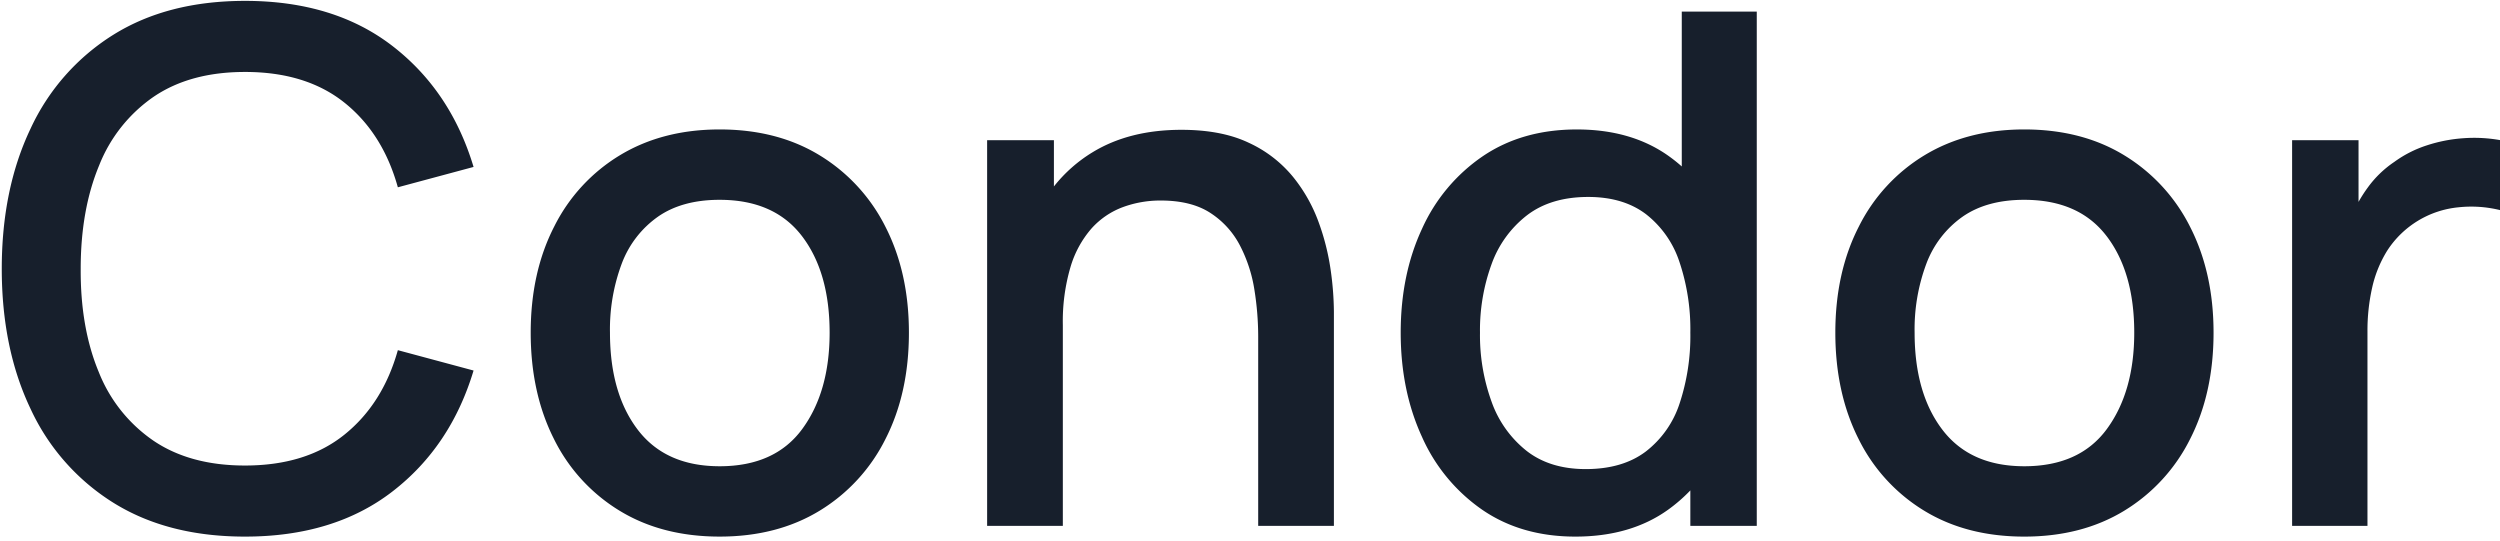 <svg xmlns="http://www.w3.org/2000/svg" width="763" height="165" viewBox="0 0 763 165">
  <defs>
    <style>
      .cls-1 {
        fill: #171f2c;
        fill-rule: evenodd;
      }
    </style>
  </defs>
  <path id="Condor" class="cls-1" d="M750.294,63.272A29.233,29.233,0,0,0,728.6,76.461a36.271,36.271,0,0,0-4.632,11.391,59.852,59.852,0,0,0-1.417,13.243V160.5h-23V42.78h20.274V61.618a43.162,43.162,0,0,1,2.834-4.4,32.114,32.114,0,0,1,8.066-7.793,35.331,35.331,0,0,1,9.973-5.068,45.965,45.965,0,0,1,11.282-2.18,44.981,44.981,0,0,1,11.118.6V64.144A36.692,36.692,0,0,0,750.294,63.272Zm-101.969,92.6q-12.972,7.9-30.52,7.9-17.658,0-30.629-7.957a53.164,53.164,0,0,1-20-21.963q-7.03-14.005-7.031-32.319,0-18.419,7.194-32.428A53.179,53.179,0,0,1,587.5,47.3q12.97-7.792,30.3-7.794,17.658,0,30.629,7.957A53.639,53.639,0,0,1,668.49,69.376q7.084,13.954,7.085,32.155,0,18.421-7.139,32.427A53.55,53.55,0,0,1,648.325,155.868Zm-5.4-83.821Q634.481,60.985,617.8,60.983q-11.445,0-18.857,5.178A30.673,30.673,0,0,0,587.939,80.44a57.133,57.133,0,0,0-3.6,21.092q0,18.531,8.5,29.648T617.8,142.3q16.894,0,25.234-11.391t8.338-29.375Q651.377,83.112,642.93,72.047ZM515.892,149.669a48.584,48.584,0,0,1-6.758,5.872q-11.445,8.228-28.34,8.229-16.459,0-28.394-8.175a53.32,53.32,0,0,1-18.421-22.29q-6.486-14.115-6.486-31.774,0-17.765,6.54-31.774a53.178,53.178,0,0,1,18.585-22.127q12.042-8.119,28.612-8.12,16.677,0,28.068,8.121a47.738,47.738,0,0,1,3.978,3.171V3.54h22.89V160.5H515.892V149.669Zm-3.324-69.72a30.54,30.54,0,0,0-10.246-14.606q-6.924-5.232-17.6-5.232-11.337,0-18.639,5.559A32.858,32.858,0,0,0,455.234,80.6a58.816,58.816,0,0,0-3.543,20.928,59.582,59.582,0,0,0,3.543,21.092,33.33,33.33,0,0,0,10.682,14.987q7.137,5.559,18.039,5.559,11.226,0,18.312-5.341a30.4,30.4,0,0,0,10.355-14.715,65.408,65.408,0,0,0,3.27-21.582A64.447,64.447,0,0,0,512.568,79.949ZM384,102.621a90.47,90.47,0,0,0-1.144-14.115,44.059,44.059,0,0,0-4.36-13.461,26.177,26.177,0,0,0-9.047-10.028Q363.617,61.2,354.244,61.2a33.035,33.035,0,0,0-11.554,2.017,24.162,24.162,0,0,0-9.537,6.486,31.386,31.386,0,0,0-6.431,11.772,58.605,58.605,0,0,0-2.344,17.767V160.5H301.27V42.78h20.383V56.906a44.37,44.37,0,0,1,11.772-10.42q11.226-6.867,27.141-6.867,12.207,0,20.492,3.924a37.923,37.923,0,0,1,13.462,10.3,47.752,47.752,0,0,1,7.9,13.9,71.654,71.654,0,0,1,3.706,14.715,95,95,0,0,1,.981,12.644v65.4H384V102.621ZM250.15,155.868q-12.974,7.9-30.52,7.9-17.658,0-30.629-7.957a53.159,53.159,0,0,1-20-21.963q-7.03-14.005-7.03-32.319,0-18.419,7.194-32.428a53.172,53.172,0,0,1,20.165-21.8q12.97-7.792,30.3-7.794,17.658,0,30.629,7.957a53.646,53.646,0,0,1,20.056,21.909Q277.4,83.33,277.4,101.531q0,18.421-7.14,32.427A53.541,53.541,0,0,1,250.15,155.868Zm-5.4-83.821q-8.448-11.062-25.124-11.063-11.445,0-18.857,5.178A30.667,30.667,0,0,0,189.764,80.44a57.133,57.133,0,0,0-3.6,21.092q0,18.531,8.5,29.648T219.63,142.3q16.894,0,25.233-11.391t8.339-29.375Q253.2,83.112,244.754,72.047ZM46.92,134.558q11.172,7.521,27.85,7.521,18.639,0,30.356-9.428t16.3-25.779l23.108,6.213q-6.977,23.217-24.8,36.951T74.769,163.77q-23.544,0-40.112-10.3A66.779,66.779,0,0,1,9.315,124.748Q0.539,106.328.54,82.02T9.315,39.292A66.786,66.786,0,0,1,34.657,10.571Q51.224,0.27,74.769.27,101.91,0.27,119.731,14t24.8,36.951l-23.108,6.213q-4.578-16.457-16.3-25.833T74.769,21.961q-16.677,0-27.8,7.521A45.917,45.917,0,0,0,30.243,50.519q-5.615,13.517-5.613,31.5-0.11,17.985,5.5,31.5A45.774,45.774,0,0,0,46.92,134.558Z"/>
</svg>
